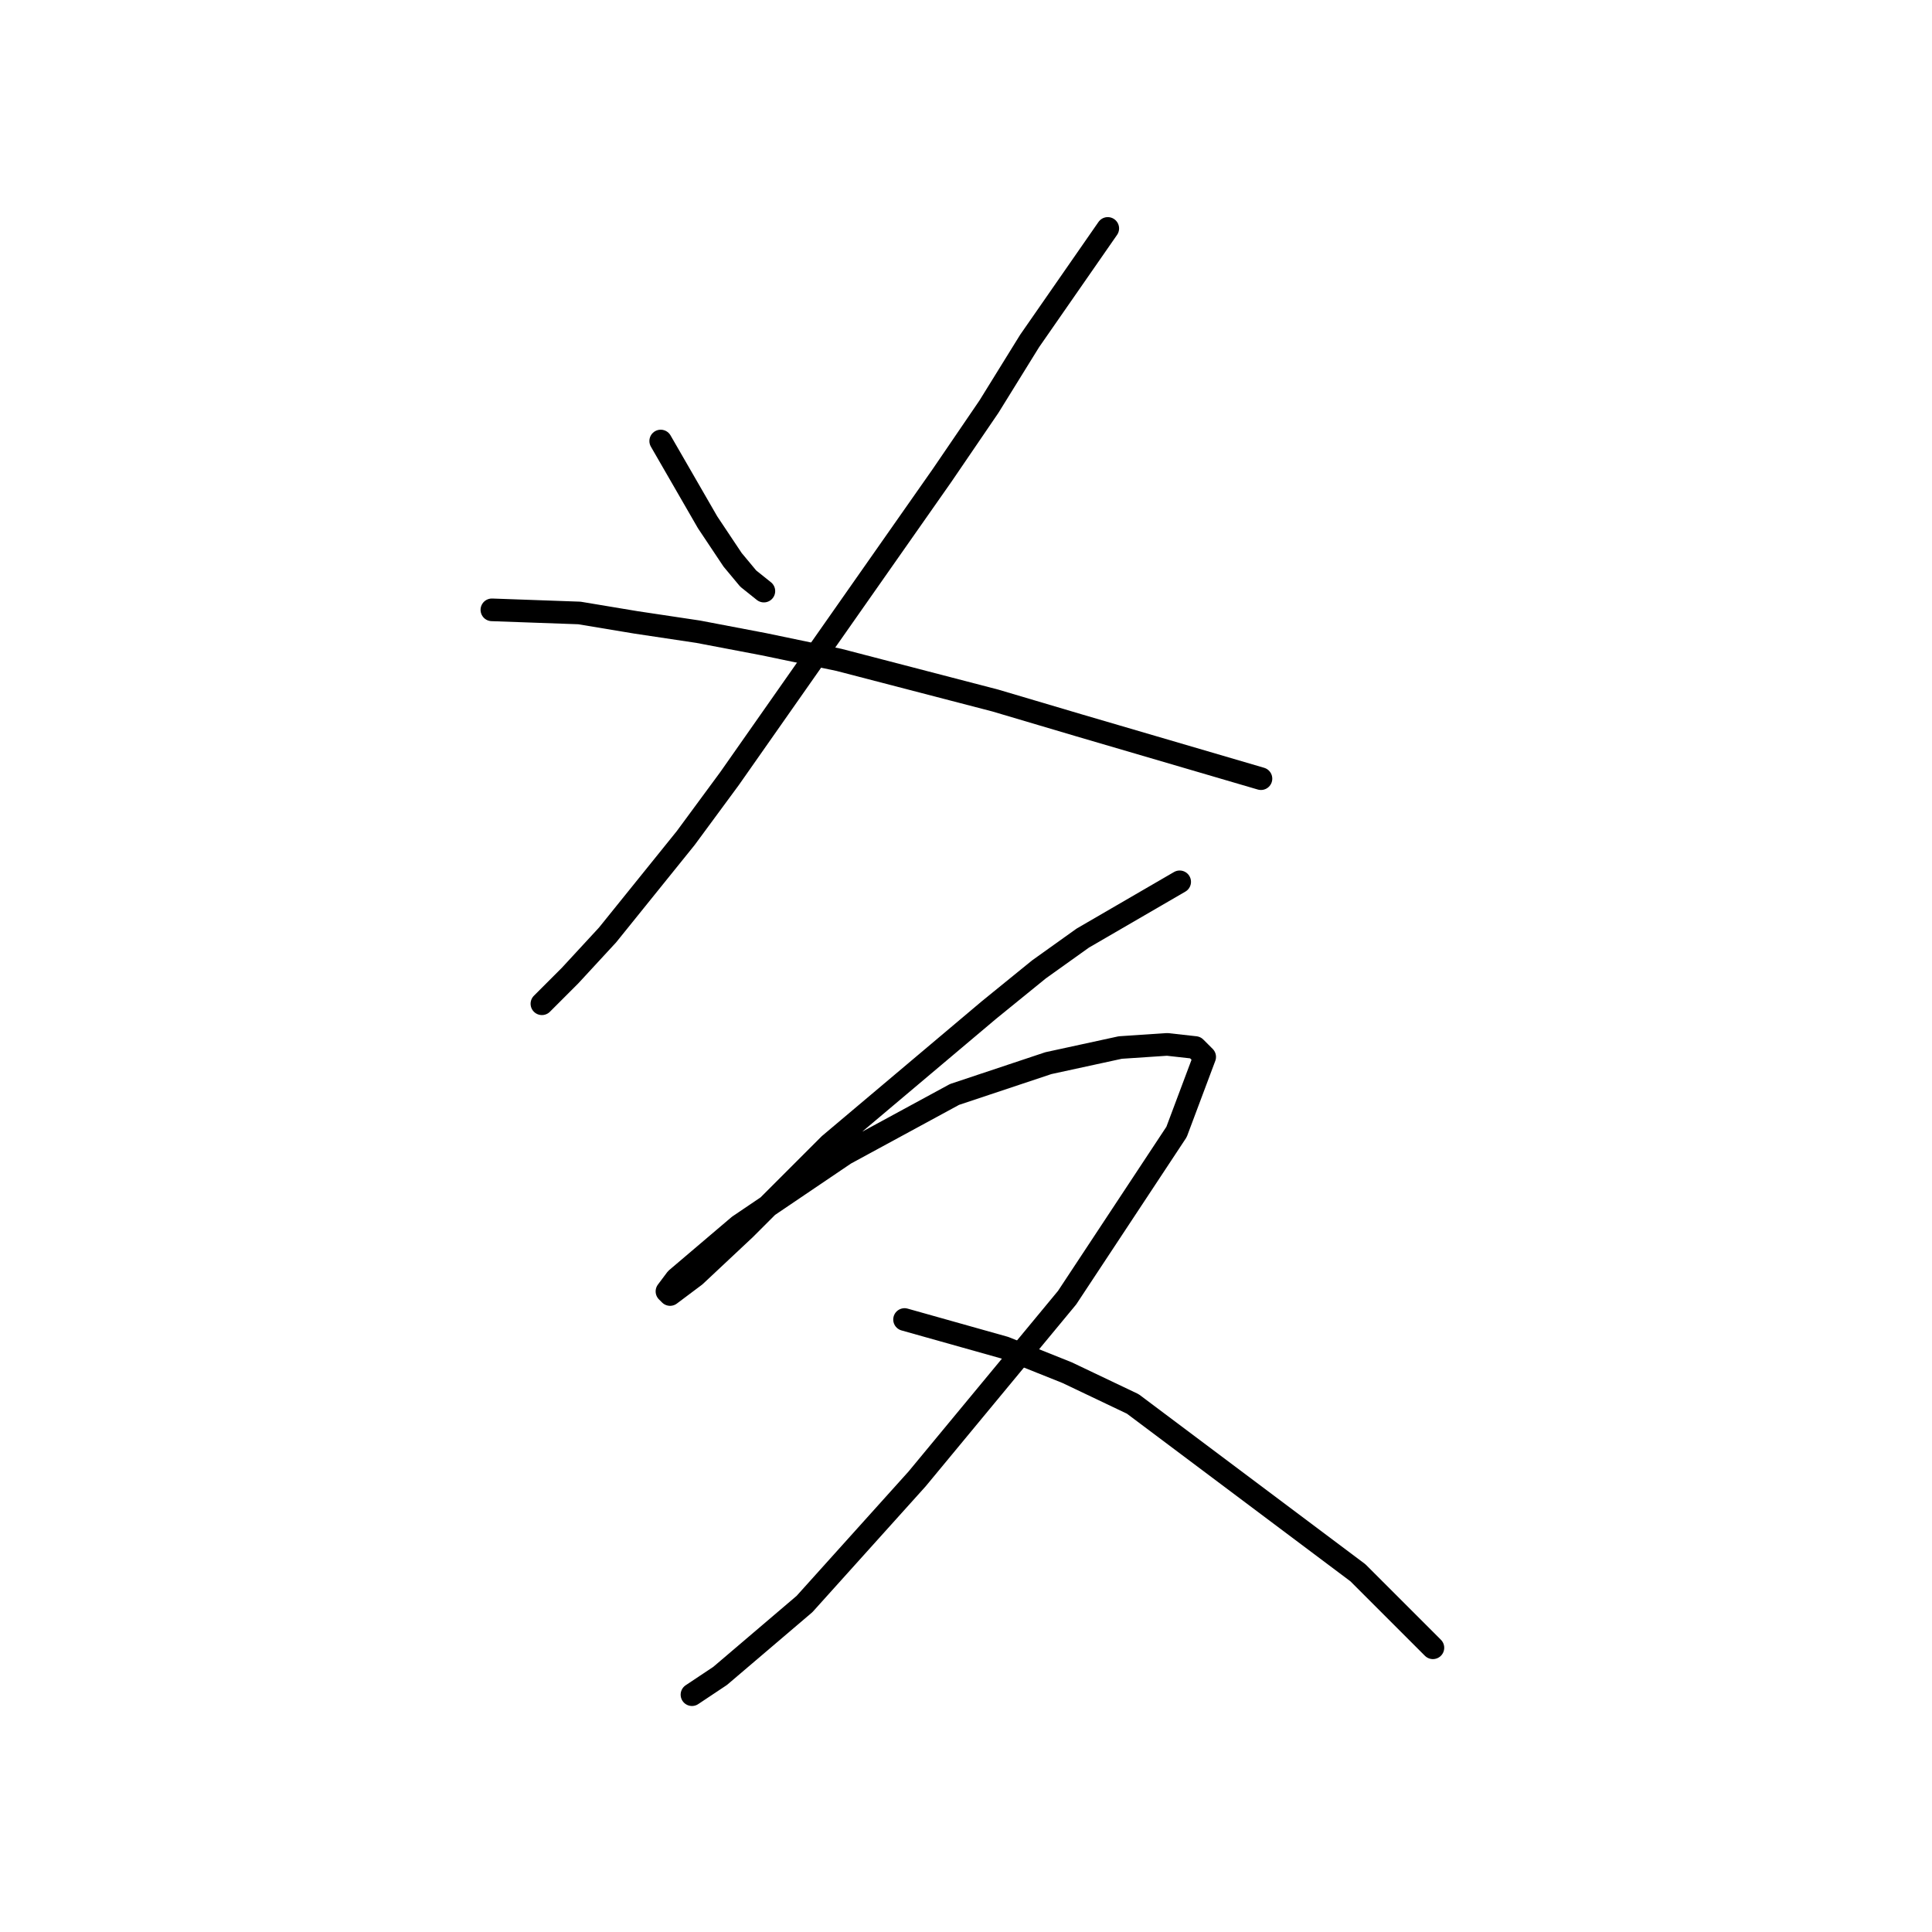<?xml version="1.0" standalone="no"?>
    <svg width="256" height="256" xmlns="http://www.w3.org/2000/svg" version="1.1">
    <polyline stroke="black" stroke-width="3" stroke-linecap="round" fill="transparent" stroke-linejoin="round" points="87.547 58.438 93.76 69.208 95.418 71.694 97.075 74.179 99.146 76.665 101.217 78.322 101.217 78.322 " />
        <polyline stroke="black" stroke-width="3" stroke-linecap="round" fill="transparent" stroke-linejoin="round" points="146.785 30.269 136.429 45.182 131.043 53.881 124.83 62.995 96.66 103.177 90.861 111.048 80.504 123.89 75.533 129.275 71.805 133.003 71.805 133.003 " />
        <polyline stroke="black" stroke-width="3" stroke-linecap="round" fill="transparent" stroke-linejoin="round" points="65.177 80.807 76.776 81.222 84.233 82.464 92.518 83.707 101.217 85.364 111.159 87.435 131.872 92.821 143.057 96.135 167.083 103.177 167.083 103.177 " />
        <polyline stroke="black" stroke-width="3" stroke-linecap="round" fill="transparent" stroke-linejoin="round" points="156.313 116.847 143.471 124.304 137.671 128.447 131.043 133.832 109.916 151.645 98.732 162.829 92.104 169.043 88.789 171.529 88.375 171.115 89.618 169.458 97.903 162.415 111.988 152.887 126.487 145.017 138.914 140.874 148.442 138.803 154.656 138.389 158.384 138.803 159.627 140.046 155.898 149.988 141.4 171.943 121.515 195.97 106.602 212.54 95.418 222.068 91.689 224.553 91.689 224.553 " />
        <polyline stroke="black" stroke-width="3" stroke-linecap="round" fill="transparent" stroke-linejoin="round" points="119.858 174.843 133.115 178.571 141.4 181.885 150.099 186.028 179.925 208.397 189.867 218.339 189.867 218.339 " />
        </svg>
